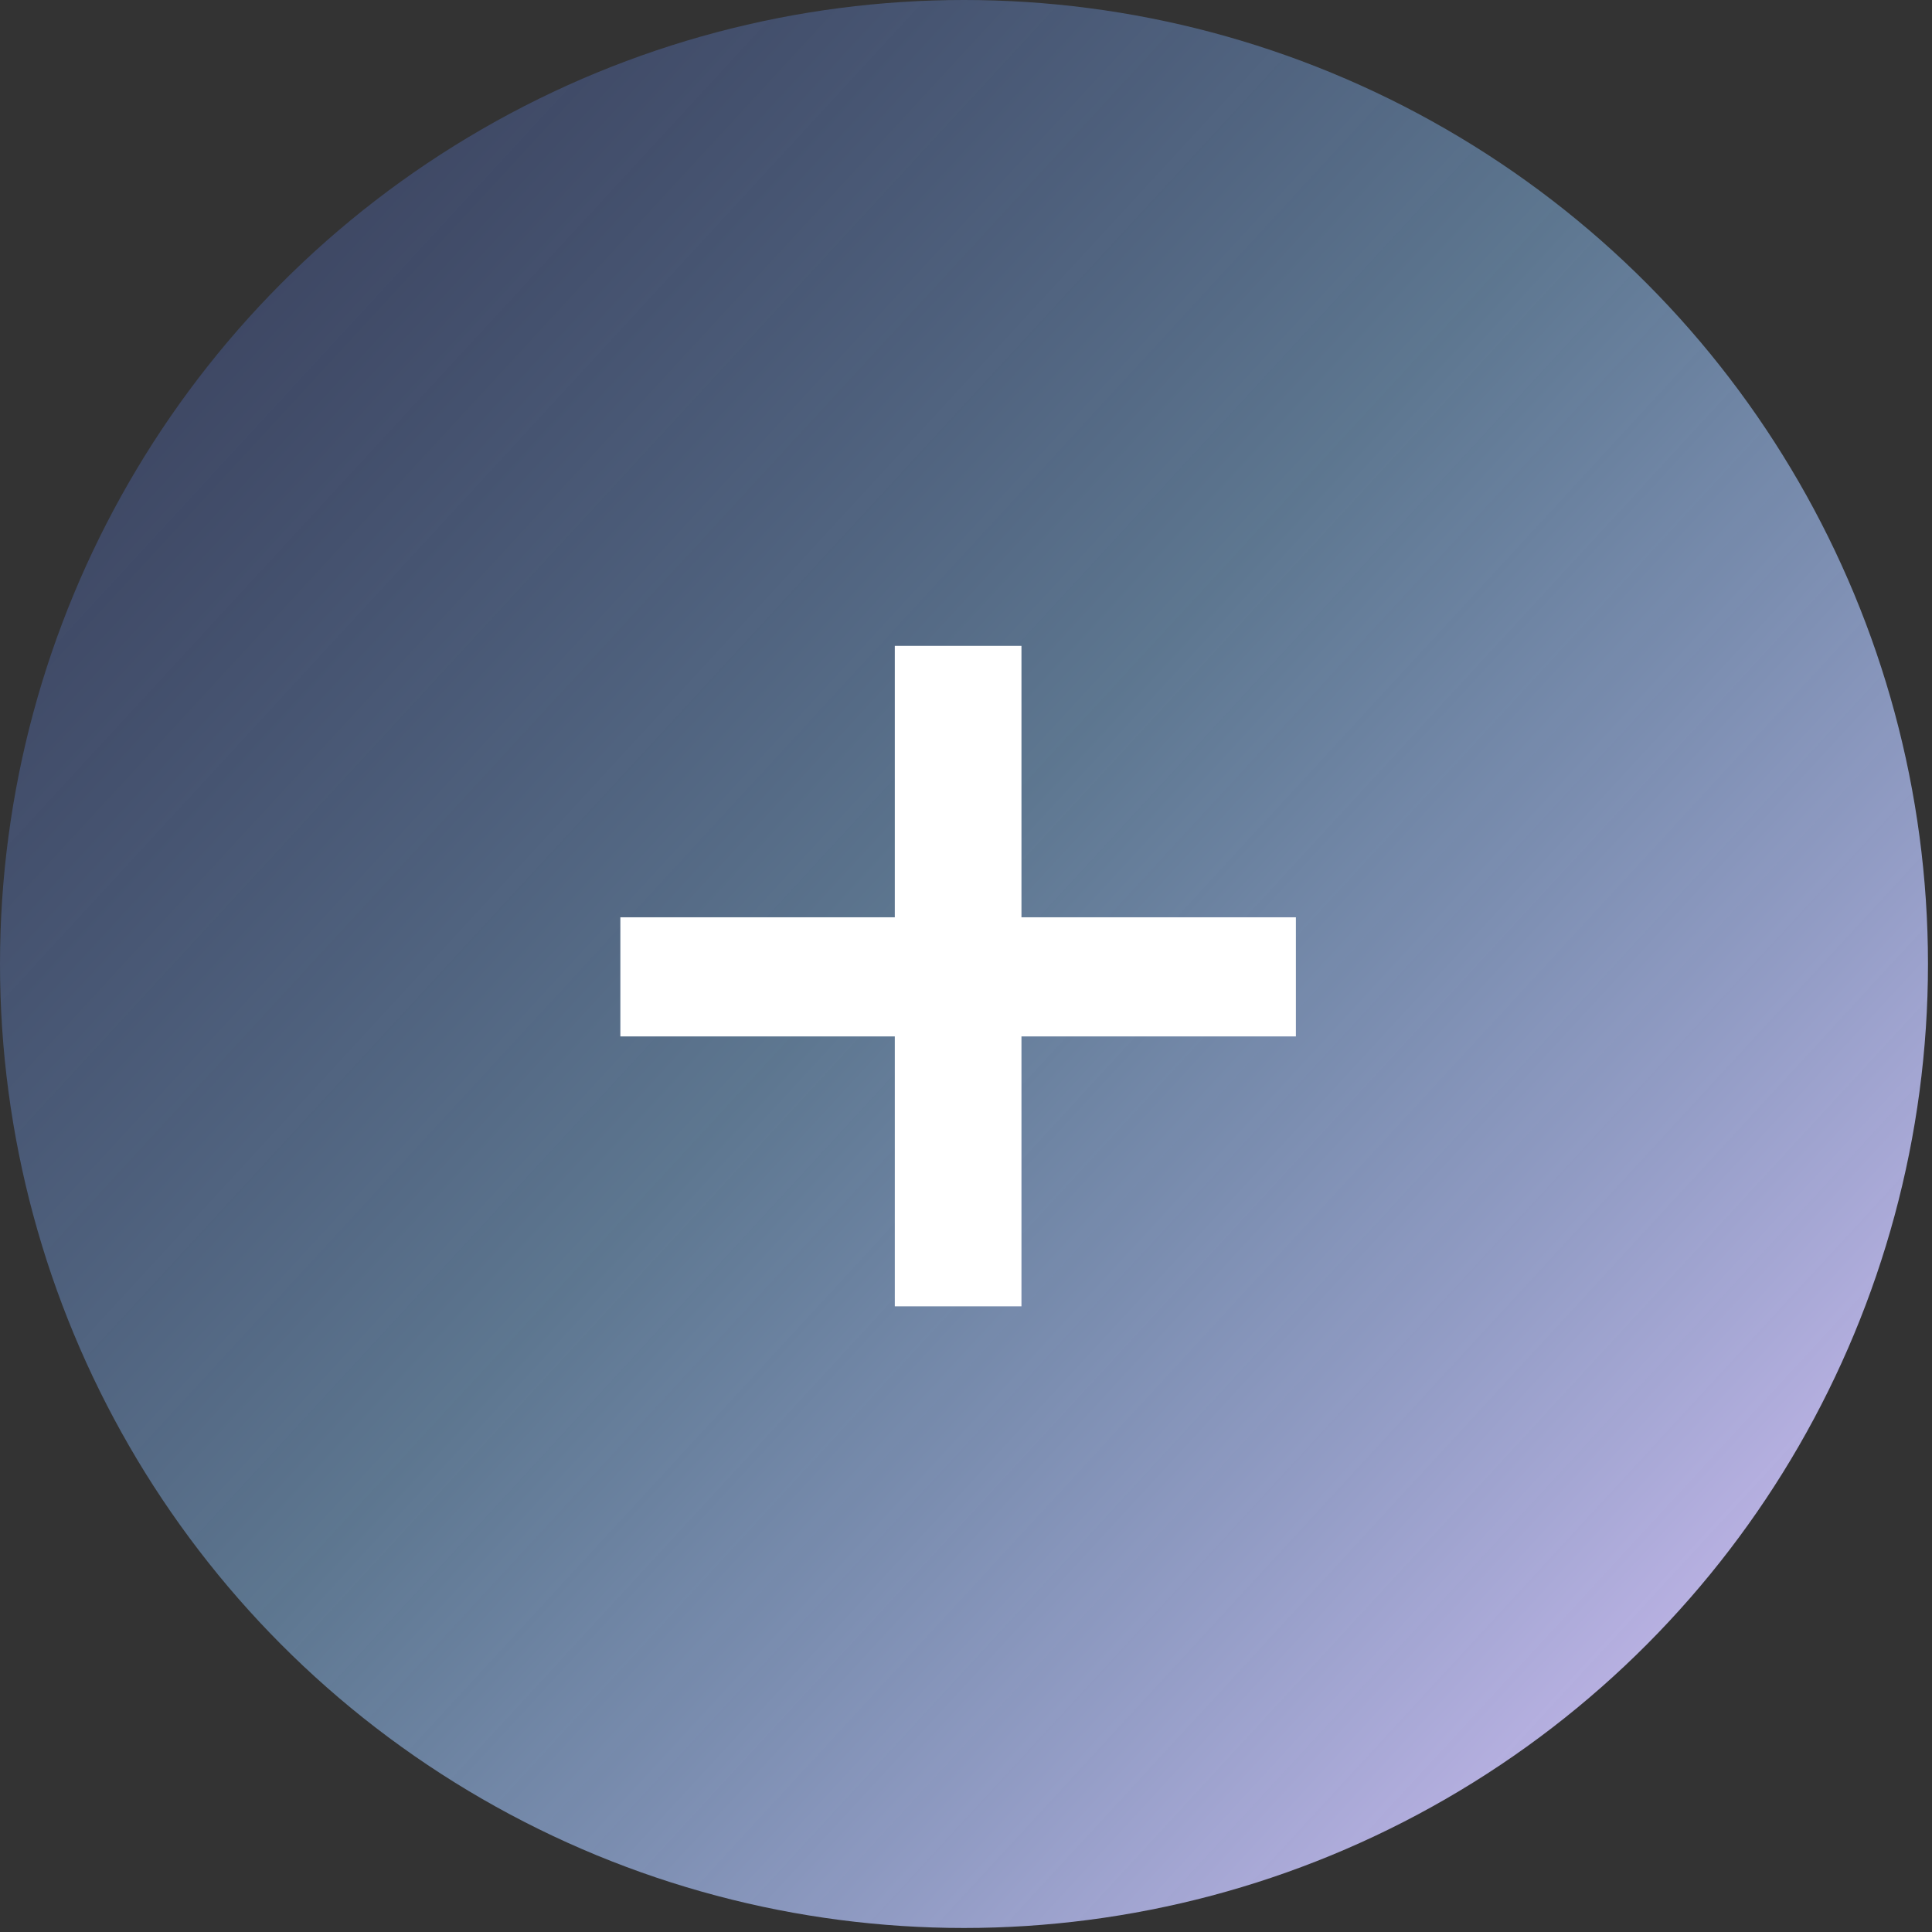 <svg width="123" height="123" viewBox="0 0 123 123" fill="none" xmlns="http://www.w3.org/2000/svg">
<rect x="0" y="0" width="123" height="123" fill="#333333" stroke="none"/>
<circle cx="61.372" cy="61.372" r="61.372" fill="url(#paint0_linear_50_186)"/>
<path d="M56.967 83.167V41.119H65.031V83.167H56.967ZM39.495 65.983V58.399H82.502V65.983H39.495Z" fill="white"/>
<defs>
<linearGradient id="paint0_linear_50_186" x1="-5" y1="1.0381e-06" x2="123" y2="118" gradientUnits="userSpaceOnUse">
<stop stop-color="#4158D0" stop-opacity="0.2"/>
<stop offset="0.49" stop-color="#8EC5FC" stop-opacity="0.46"/>
<stop offset="1" stop-color="#E0C3FC"/>
</linearGradient>
</defs>
</svg>
